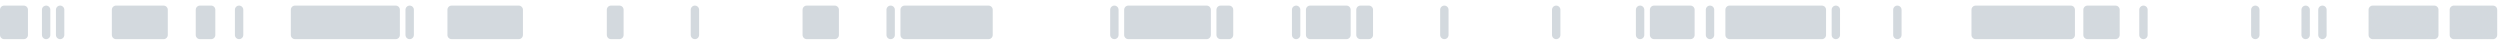 <?xml version="1.0" encoding="UTF-8"?>
<svg width="894px" height="16px" viewBox="0 0 894 16" version="1.1" xmlns="http://www.w3.org/2000/svg" xmlns:xlink="http://www.w3.org/1999/xlink">
    <!-- Generator: Sketch 58 (84663) - https://sketch.com -->
    <title>recipe-customer-gray</title>
    <desc>Created with Sketch.</desc>
    <g id="Landing-Pages" stroke="none" stroke-width="1" fill="none" fill-rule="evenodd" fill-opacity="0.4">
        <g id="Group-14" transform="translate(-625, -521)" fill="#92A1AE">
            <g id="Group-26" transform="translate(381, 393)">
                <g id="Group-25" transform="translate(243, 128)">
                    <path d="M9.5,2 C10.328,2 11,2.672 11,3.5 L11,12.5 C11,13.328 10.328,14 9.5,14 L2.5,14 C1.672,14 1,13.328 1,12.5 L1,3.5 C1,2.672 1.672,2 2.5,2 L9.5,2 Z M59.5,2 C60.328,2 61,2.672 61,3.5 L61,12.5 C61,13.328 60.328,14 59.5,14 L42.5,14 C41.672,14 41,13.328 41,12.5 L41,3.5 C41,2.672 41.672,2 42.5,2 L59.5,2 Z M76.5,2 C77.328,2 78,2.672 78,3.5 L78,12.5 C78,13.328 77.328,14 76.5,14 L72.5,14 C71.672,14 71,13.328 71,12.5 L71,3.5 C71,2.672 71.672,2 72.5,2 L76.5,2 Z M186.5,2 C187.328,2 188,2.672 188,3.5 L188,12.5 C188,13.328 187.328,14 186.5,14 L162.5,14 C161.672,14 161,13.328 161,12.5 L161,3.5 C161,2.672 161.672,2 162.5,2 L186.5,2 Z M440.5,2 C441.328,2 442,2.672 442,3.5 L442,12.5 C442,13.328 441.328,14 440.5,14 L437.5,14 C436.672,14 436,13.328 436,12.5 L436,3.5 C436,2.672 436.672,2 437.5,2 L440.5,2 Z M490.5,2 C491.328,2 492,2.672 492,3.5 L492,12.5 C492,13.328 491.328,14 490.5,14 L487.5,14 C486.672,14 486,13.328 486,12.5 L486,3.5 C486,2.672 486.672,2 487.5,2 L490.5,2 Z M222.5,2 C223.328,2 224,2.672 224,3.5 L224,12.5 C224,13.328 223.328,14 222.5,14 L219.5,14 C218.672,14 218,13.328 218,12.5 L218,3.5 C218,2.672 218.672,2 219.5,2 L222.5,2 Z M517.5,2 C518.328,2 519,2.672 519,3.5 L519,12.5 C519,13.328 518.328,14 517.5,14 C516.672,14 516,13.328 516,12.5 L516,3.5 C516,2.672 516.672,2 517.5,2 Z M249.5,2 C250.328,2 251,2.672 251,3.5 L251,12.5 C251,13.328 250.328,14 249.5,14 C248.672,14 248,13.328 248,12.5 L248,3.5 C248,2.672 248.672,2 249.5,2 Z M557.5,2 C558.328,2 559,2.672 559,3.5 L559,12.5 C559,13.328 558.328,14 557.5,14 C556.672,14 556,13.328 556,12.5 L556,3.5 C556,2.672 556.672,2 557.5,2 Z M299.5,2 C300.328,2 301,2.672 301,3.5 L301,12.5 C301,13.328 300.328,14 299.5,14 L289.5,14 C288.672,14 288,13.328 288,12.5 L288,3.5 C288,2.672 288.672,2 289.5,2 L299.5,2 Z M587.5,2 C588.328,2 589,2.672 589,3.5 L589,12.5 C589,13.328 588.328,14 587.5,14 C586.672,14 586,13.328 586,12.5 L586,3.5 C586,2.672 586.672,2 587.5,2 Z M319.5,2 C320.328,2 321,2.672 321,3.5 L321,12.5 C321,13.328 320.328,14 319.5,14 C318.672,14 318,13.328 318,12.5 L318,3.5 C318,2.672 318.672,2 319.5,2 Z M605.5,2 C606.328,2 607,2.672 607,3.5 L607,12.5 C607,13.328 606.328,14 605.5,14 L592.5,14 C591.672,14 591,13.328 591,12.5 L591,3.5 C591,2.672 591.672,2 592.5,2 L605.5,2 Z M354.5,2 C355.328,2 356,2.672 356,3.5 L356,12.5 C356,13.328 355.328,14 354.5,14 L324.5,14 C323.672,14 323,13.328 323,12.5 L323,3.5 C323,2.672 323.672,2 324.5,2 L354.5,2 Z M741.5,2 C742.328,2 743,2.672 743,3.5 L743,12.5 C743,13.328 742.328,14 741.5,14 L707.5,14 C706.672,14 706,13.328 706,12.5 L706,3.5 C706,2.672 706.672,2 707.5,2 L741.5,2 Z M767.5,2 C768.328,2 769,2.672 769,3.5 L769,12.5 C769,13.328 768.328,14 767.5,14 C766.672,14 766,13.328 766,12.5 L766,3.5 C766,2.672 766.672,2 767.5,2 Z M807.5,2 C808.328,2 809,2.672 809,3.5 L809,12.5 C809,13.328 808.328,14 807.5,14 C806.672,14 806,13.328 806,12.5 L806,3.5 C806,2.672 806.672,2 807.5,2 Z M825.5,2 C826.328,2 827,2.672 827,3.5 L827,12.5 C827,13.328 826.328,14 825.5,14 C824.672,14 824,13.328 824,12.5 L824,3.5 C824,2.672 824.672,2 825.5,2 Z M831.5,2 C832.328,2 833,2.672 833,3.5 L833,12.5 C833,13.328 832.328,14 831.5,14 C830.672,14 830,13.328 830,12.5 L830,3.5 C830,2.672 830.672,2 831.5,2 Z M871.5,2 C872.328,2 873,2.672 873,3.5 L873,12.5 C873,13.328 872.328,14 871.5,14 L849.5,14 C848.672,14 848,13.328 848,12.5 L848,3.5 C848,2.672 848.672,2 849.5,2 L871.5,2 Z M892.5,2 C893.328,2 894,2.672 894,3.5 L894,12.5 C894,13.328 893.328,14 892.5,14 L878.5,14 C877.672,14 877,13.328 877,12.5 L877,3.5 C877,2.672 877.672,2 878.5,2 L892.5,2 Z M679.5,2 C680.328,2 681,2.672 681,3.5 L681,12.5 C681,13.328 680.328,14 679.5,14 C678.672,14 678,13.328 678,12.5 L678,3.5 C678,2.672 678.672,2 679.5,2 Z M482.5,2 C483.328,2 484,2.672 484,3.5 L484,12.5 C484,13.328 483.328,14 482.5,14 L469.5,14 C468.672,14 468,13.328 468,12.5 L468,3.5 C468,2.672 468.672,2 469.5,2 L482.5,2 Z M464.5,2 C465.328,2 466,2.672 466,3.5 L466,12.5 C466,13.328 465.328,14 464.5,14 C463.672,14 463,13.328 463,12.5 L463,3.5 C463,2.672 463.672,2 464.5,2 Z M399.5,2 C400.328,2 401,2.672 401,3.5 L401,12.5 C401,13.328 400.328,14 399.5,14 C398.672,14 398,13.328 398,12.5 L398,3.5 C398,2.672 398.672,2 399.5,2 Z M86.5,2 C87.328,2 88,2.672 88,3.5 L88,12.5 C88,13.328 87.328,14 86.5,14 C85.672,14 85,13.328 85,12.5 L85,3.5 C85,2.672 85.672,2 86.5,2 Z M142.5,2 C143.328,2 144,2.672 144,3.5 L144,12.5 C144,13.328 143.328,14 142.5,14 L106.5,14 C105.672,14 105,13.328 105,12.5 L105,3.5 C105,2.672 105.672,2 106.5,2 L142.5,2 Z M147.5,2 C148.328,2 149,2.672 149,3.5 L149,12.5 C149,13.328 148.328,14 147.5,14 C146.672,14 146,13.328 146,12.5 L146,3.5 C146,2.672 146.672,2 147.5,2 Z M17.5,2 C18.328,2 19,2.672 19,3.5 L19,12.5 C19,13.328 18.328,14 17.5,14 C16.672,14 16,13.328 16,12.5 L16,3.5 C16,2.672 16.672,2 17.5,2 Z M22.5,2 C23.328,2 24,2.672 24,3.5 L24,12.5 C24,13.328 23.328,14 22.5,14 C21.672,14 21,13.328 21,12.5 L21,3.5 C21,2.672 21.672,2 22.5,2 Z M612.5,2 C613.328,2 614,2.672 614,3.5 L614,12.5 C614,13.328 613.328,14 612.5,14 C611.672,14 611,13.328 611,12.5 L611,3.5 C611,2.672 611.672,2 612.5,2 Z M652.5,2 C653.328,2 654,2.672 654,3.5 L654,12.5 C654,13.328 653.328,14 652.5,14 L619.5,14 C618.672,14 618,13.328 618,12.5 L618,3.5 C618,2.672 618.672,2 619.5,2 L652.5,2 Z M657.5,2 C658.328,2 659,2.672 659,3.5 L659,12.5 C659,13.328 658.328,14 657.5,14 C656.672,14 656,13.328 656,12.5 L656,3.5 C656,2.672 656.672,2 657.5,2 Z M757.5,2 C758.328,2 759,2.672 759,3.5 L759,12.5 C759,13.328 758.328,14 757.5,14 L747.5,14 C746.672,14 746,13.328 746,12.5 L746,3.5 C746,2.672 746.672,2 747.5,2 L757.5,2 Z M432.5,2 C433.328,2 434,2.672 434,3.5 L434,12.5 C434,13.328 433.328,14 432.5,14 L404.5,14 C403.672,14 403,13.328 403,12.5 L403,3.5 C403,2.672 403.672,2 404.5,2 L432.5,2 Z" id="Combined-Shape"></path>
                </g>
            </g>
        </g>
    </g>
</svg>